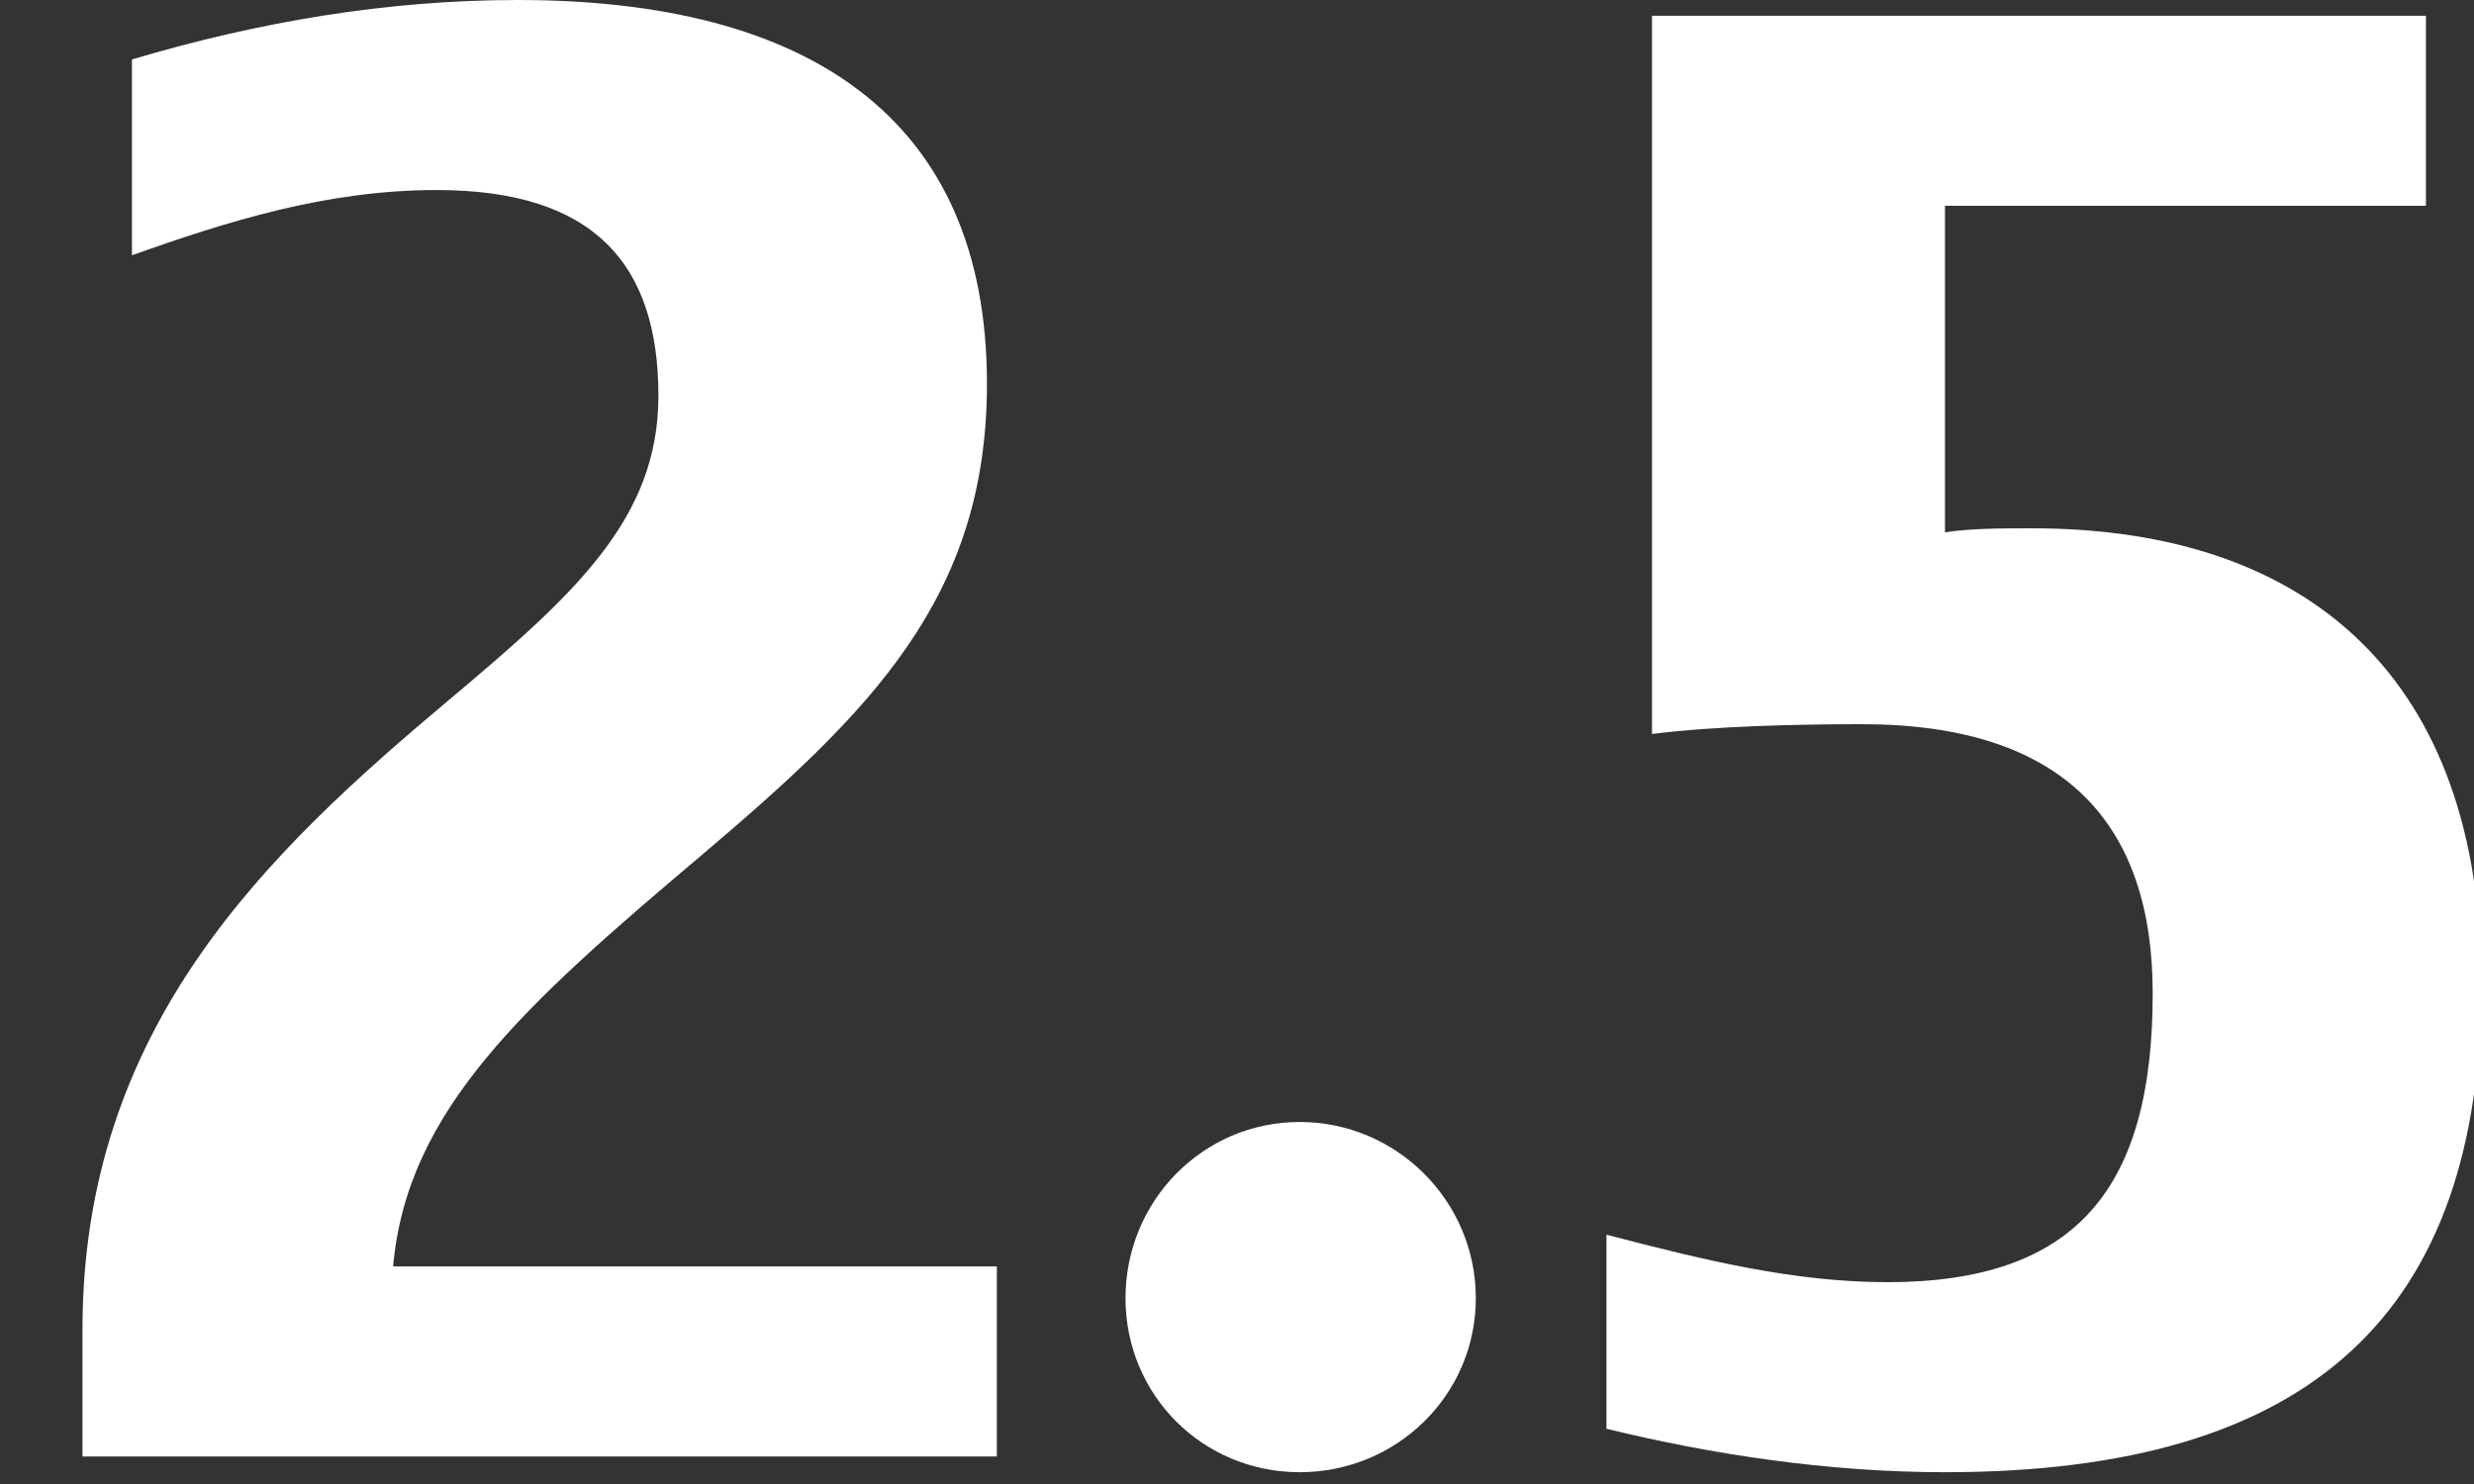 <?xml version="1.0" encoding="iso-8859-1"?>
<!-- Generator: Adobe Illustrator 14.0.0, SVG Export Plug-In . SVG Version: 6.00 Build 43363)  -->
<!DOCTYPE svg PUBLIC "-//W3C//DTD SVG 1.1//EN" "http://www.w3.org/Graphics/SVG/1.1/DTD/svg11.dtd">
<svg version="1.1" id="icon-s-status-25g-layer" xmlns="http://www.w3.org/2000/svg" xmlns:xlink="http://www.w3.org/1999/xlink"
	 x="0px" y="0px" width="30px" height="18px" viewBox="0 0 30 18" style="enable-background:new 0 0 30 18;" xml:space="preserve">
<rect x="0" y="0" width="30" height="18" fill="#333333" stroke="none"/>
<g id="icon-s-status-25g">
	<path style="fill:#FFFFFF;" d="M12.089,17.666H1v-1.537c0-3.672,2.232-5.784,4.464-7.656c1.512-1.271,2.52-2.184,2.52-3.672
		c0-1.608-0.792-2.496-2.688-2.496c-1.344,0-2.544,0.383-3.696,0.791V0.721C3.136,0.264,4.696,0,6.28,0
		c3.504,0,5.688,1.416,5.688,4.656c0,2.592-1.416,3.984-3.456,5.713c-2.16,1.824-3.577,3.096-3.745,4.992h7.321V17.666z"/>
	<path style="fill:#FFFFFF;" d="M15.76,17.857c-1.176,0-2.112-0.936-2.112-2.111c0-1.177,0.936-2.137,2.112-2.137
		c1.176,0,2.136,0.96,2.136,2.137C17.896,16.922,16.936,17.857,15.76,17.857z"/>
	<path style="fill:#FFFFFF;" d="M23.584,6.457c0.312-0.049,0.695-0.049,1.056-0.049c3.384,0,5.448,1.849,5.448,5.521
		c0,3.984-2.039,5.928-6.504,5.928c-1.416,0-2.832-0.216-4.104-0.527v-2.354c1.2,0.313,2.28,0.576,3.408,0.576
		c2.304,0,3.216-1.151,3.216-3.504c0-2.04-1.056-3.264-3.527-3.264c-0.769,0-1.801,0.023-2.545,0.119V0.191h9.385v2.305h-5.832
		V6.457z"/>
</g>
</svg>
